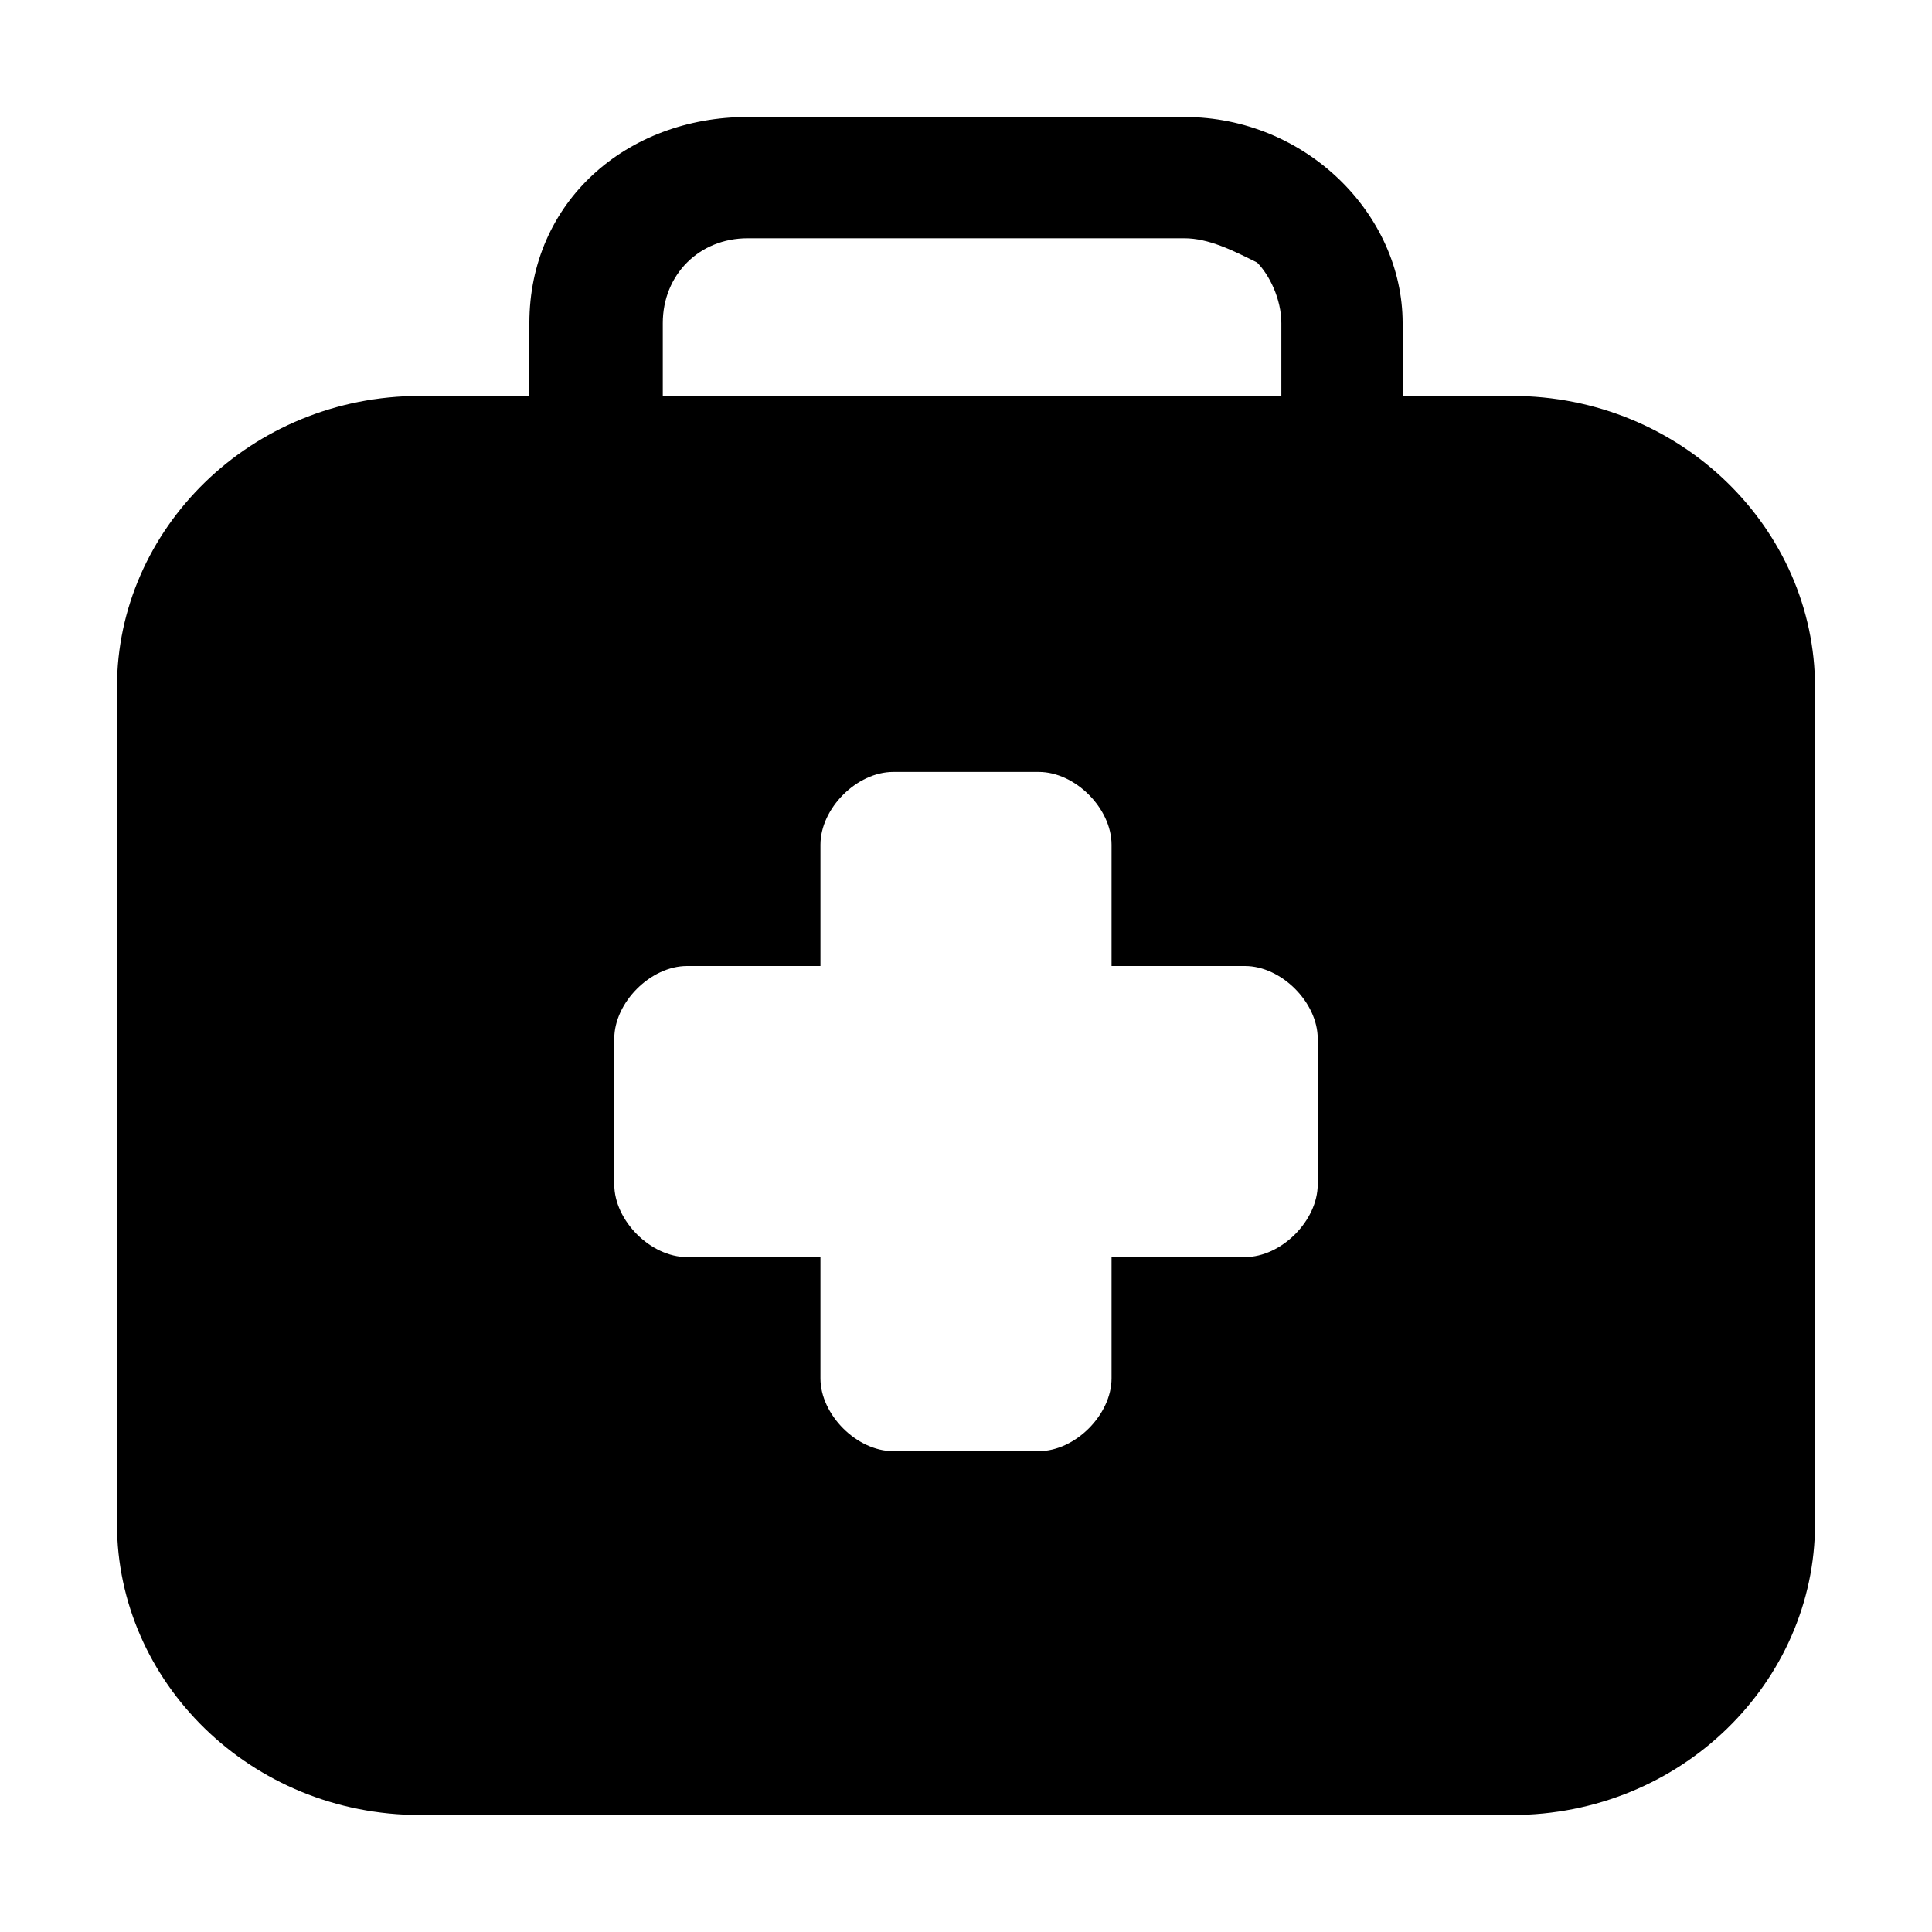 <?xml version="1.0" standalone="no"?><!DOCTYPE svg PUBLIC "-//W3C//DTD SVG 1.1//EN" "http://www.w3.org/Graphics/SVG/1.1/DTD/svg11.dtd"><svg t="1597310649268" class="icon" viewBox="0 0 1024 1024" version="1.1" xmlns="http://www.w3.org/2000/svg" p-id="1563" xmlns:xlink="http://www.w3.org/1999/xlink" width="200" height="200"><defs><style type="text/css"></style></defs><path d="M801.286 209.857c90 0 160.714 70.714 160.714 154.286v443.571c0 83.571-70.714 154.286-160.714 154.286h-578.571C132.714 962 62 891.286 62 807.714V364.143c0-83.571 70.714-154.286 160.714-154.286h57.857v-38.571C280.571 107 332 62 396.286 62h231.429c64.286 0 115.714 51.429 115.714 109.286v38.571h57.857z m-450-38.571v38.571h327.857v-38.571c0-12.857-6.429-25.714-12.857-32.143-12.857-6.429-25.714-12.857-38.571-12.857H396.286c-25.714 0-45 19.286-45 45zM659.857 512H589.143V447.714c0-19.286-19.286-38.571-38.571-38.571H473.429c-19.286 0-38.571 19.286-38.571 38.571v64.286H364.143c-19.286 0-38.571 19.286-38.571 38.571v77.143c0 19.286 19.286 38.571 38.571 38.571h70.714v64.286c0 19.286 19.286 38.571 38.571 38.571h77.143c19.286 0 38.571-19.286 38.571-38.571v-64.286h70.714c19.286 0 38.571-19.286 38.571-38.571V550.571c0-19.286-19.286-38.571-38.571-38.571z" p-id="1564"></path></svg>
